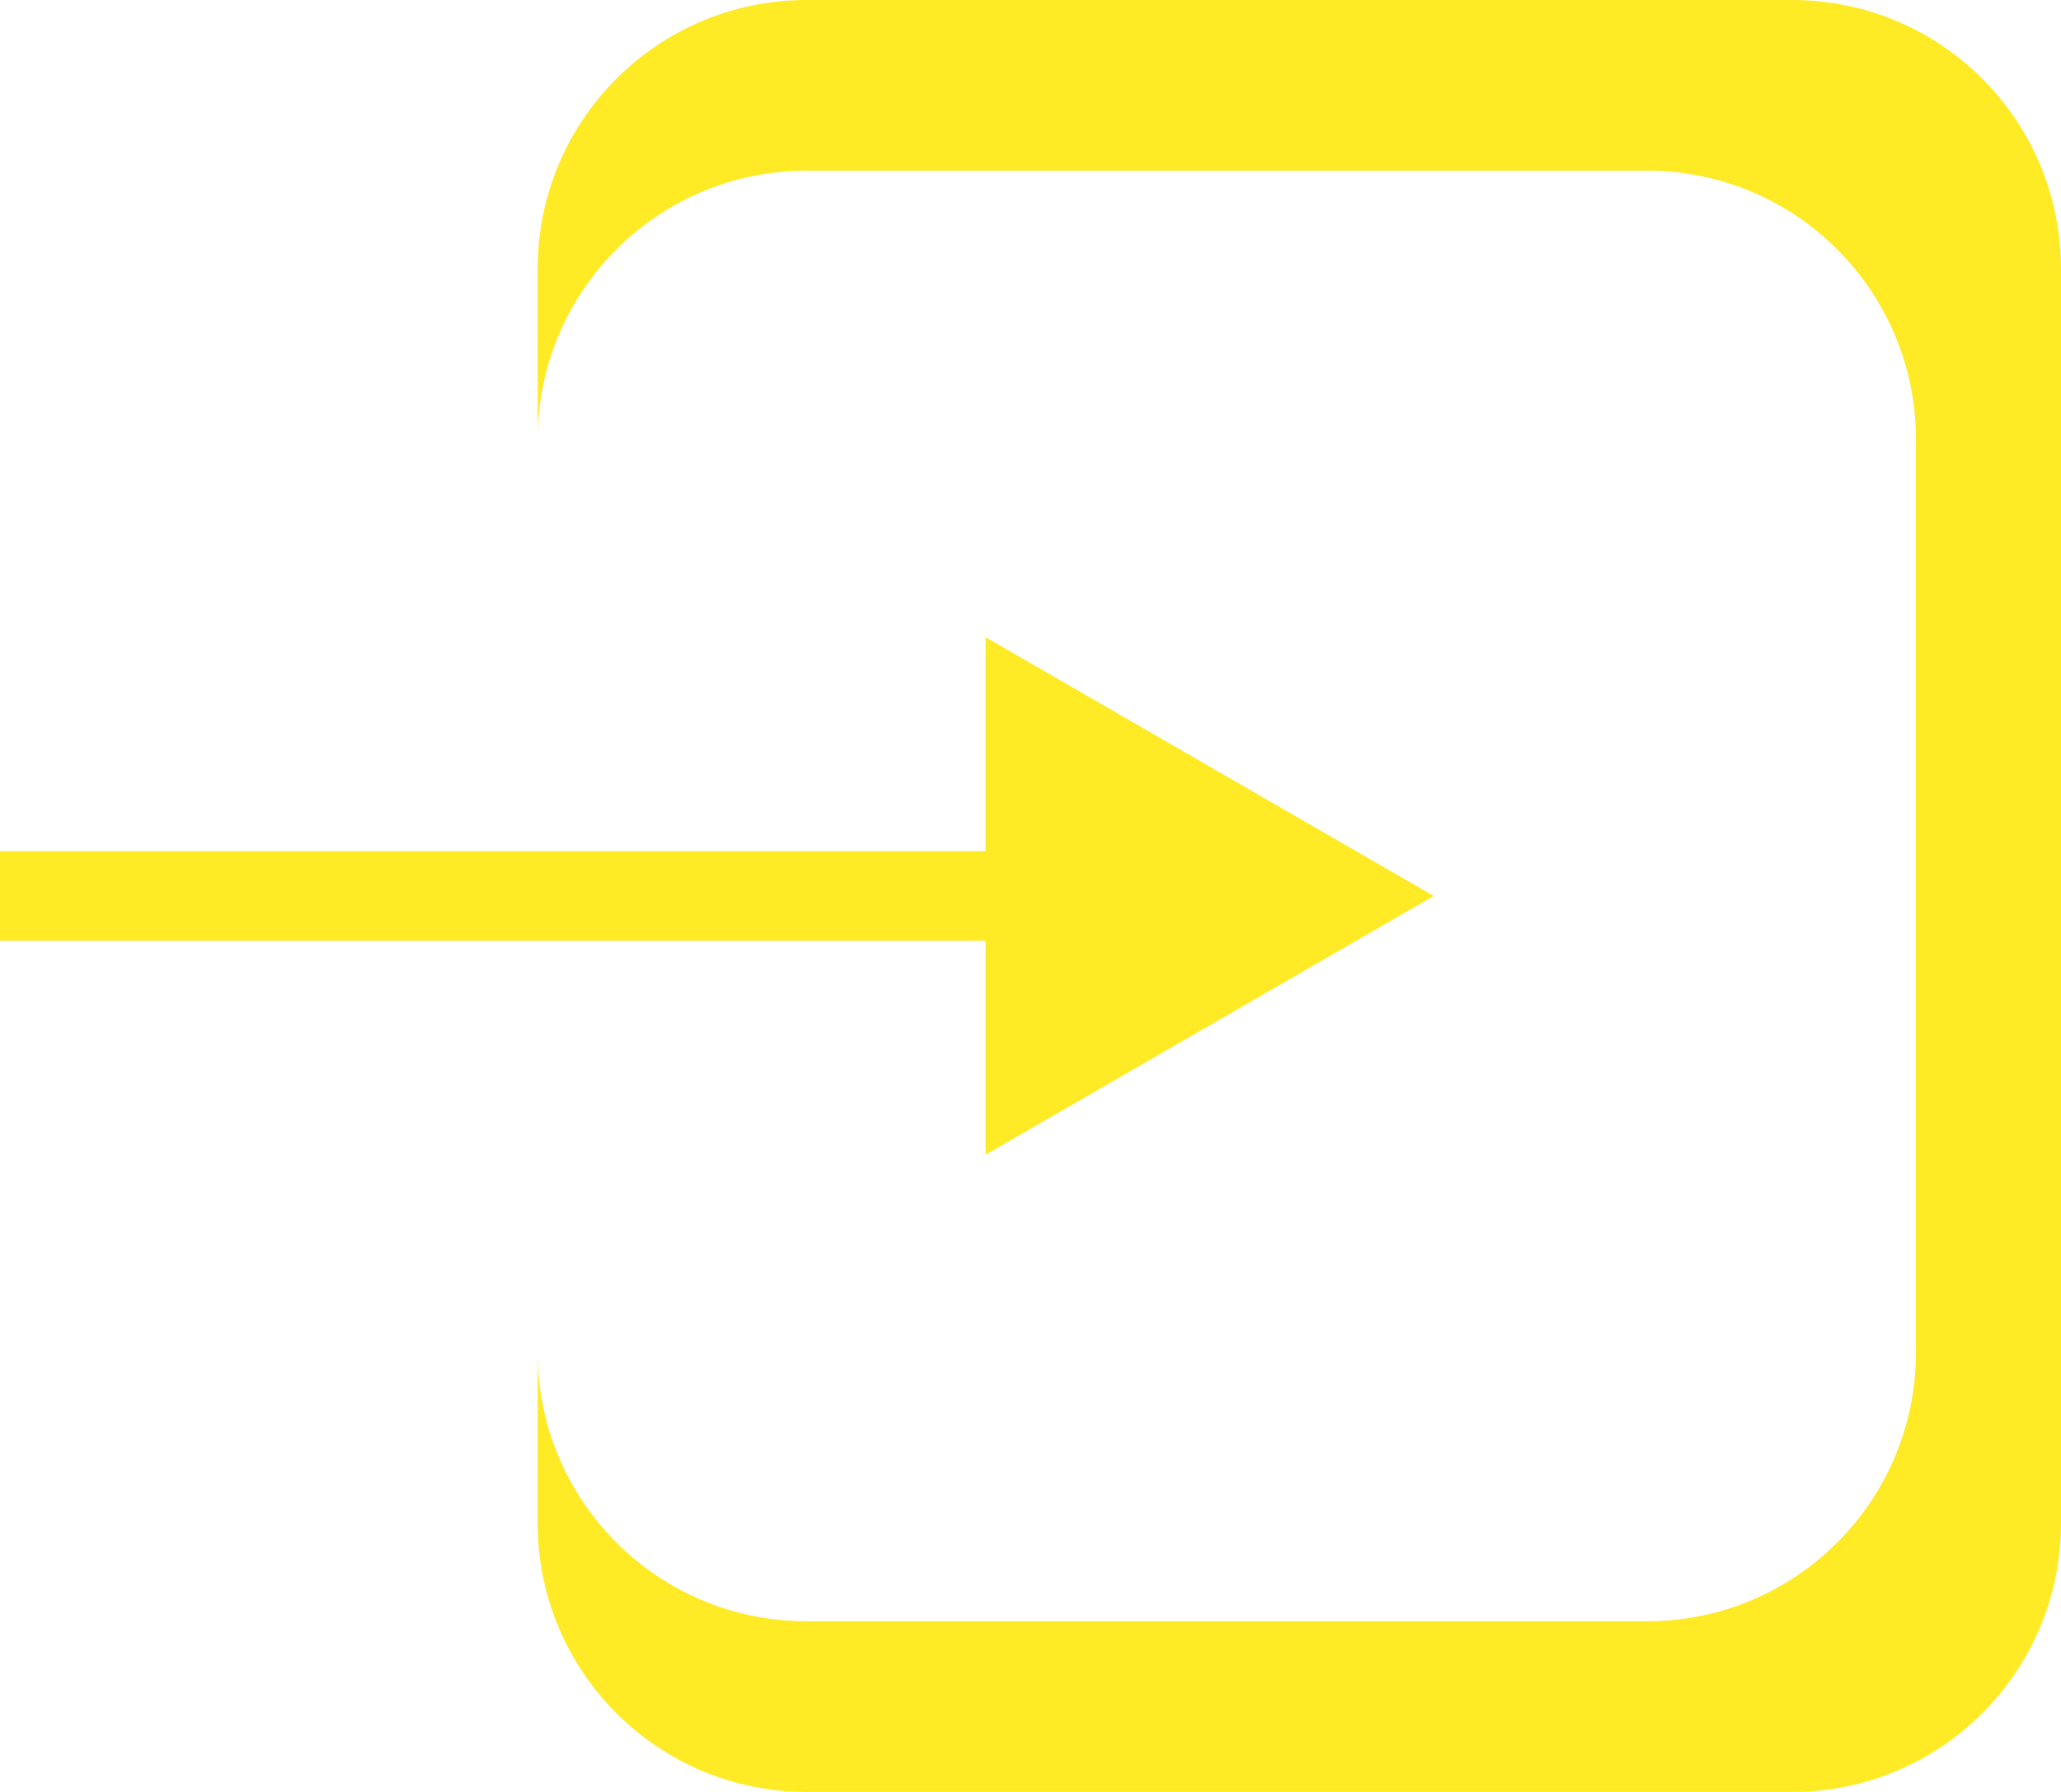 <svg width="23" height="20" viewBox="0 0 23 20" fill="none" xmlns="http://www.w3.org/2000/svg">
<path fill-rule="evenodd" clip-rule="evenodd" d="M9 0C7.343 0 6 1.343 6 3V4.905C6 3.248 7.343 1.905 9 1.905H18.381C20.038 1.905 21.381 3.248 21.381 4.905V15.095C21.381 16.752 20.038 18.095 18.381 18.095H9C7.343 18.095 6 16.752 6 15.095V17C6 18.657 7.343 20 9 20H20C21.657 20 23 18.657 23 17V3C23 1.343 21.657 0 20 0H9Z" fill="#FFE600" fill-opacity="0.85"/>
<path d="M16 10L11 7.113V12.887L16 10ZM0 10.5H11.5V9.5H0V10.5Z" fill="#FFE600" fill-opacity="0.85"/>
</svg>

